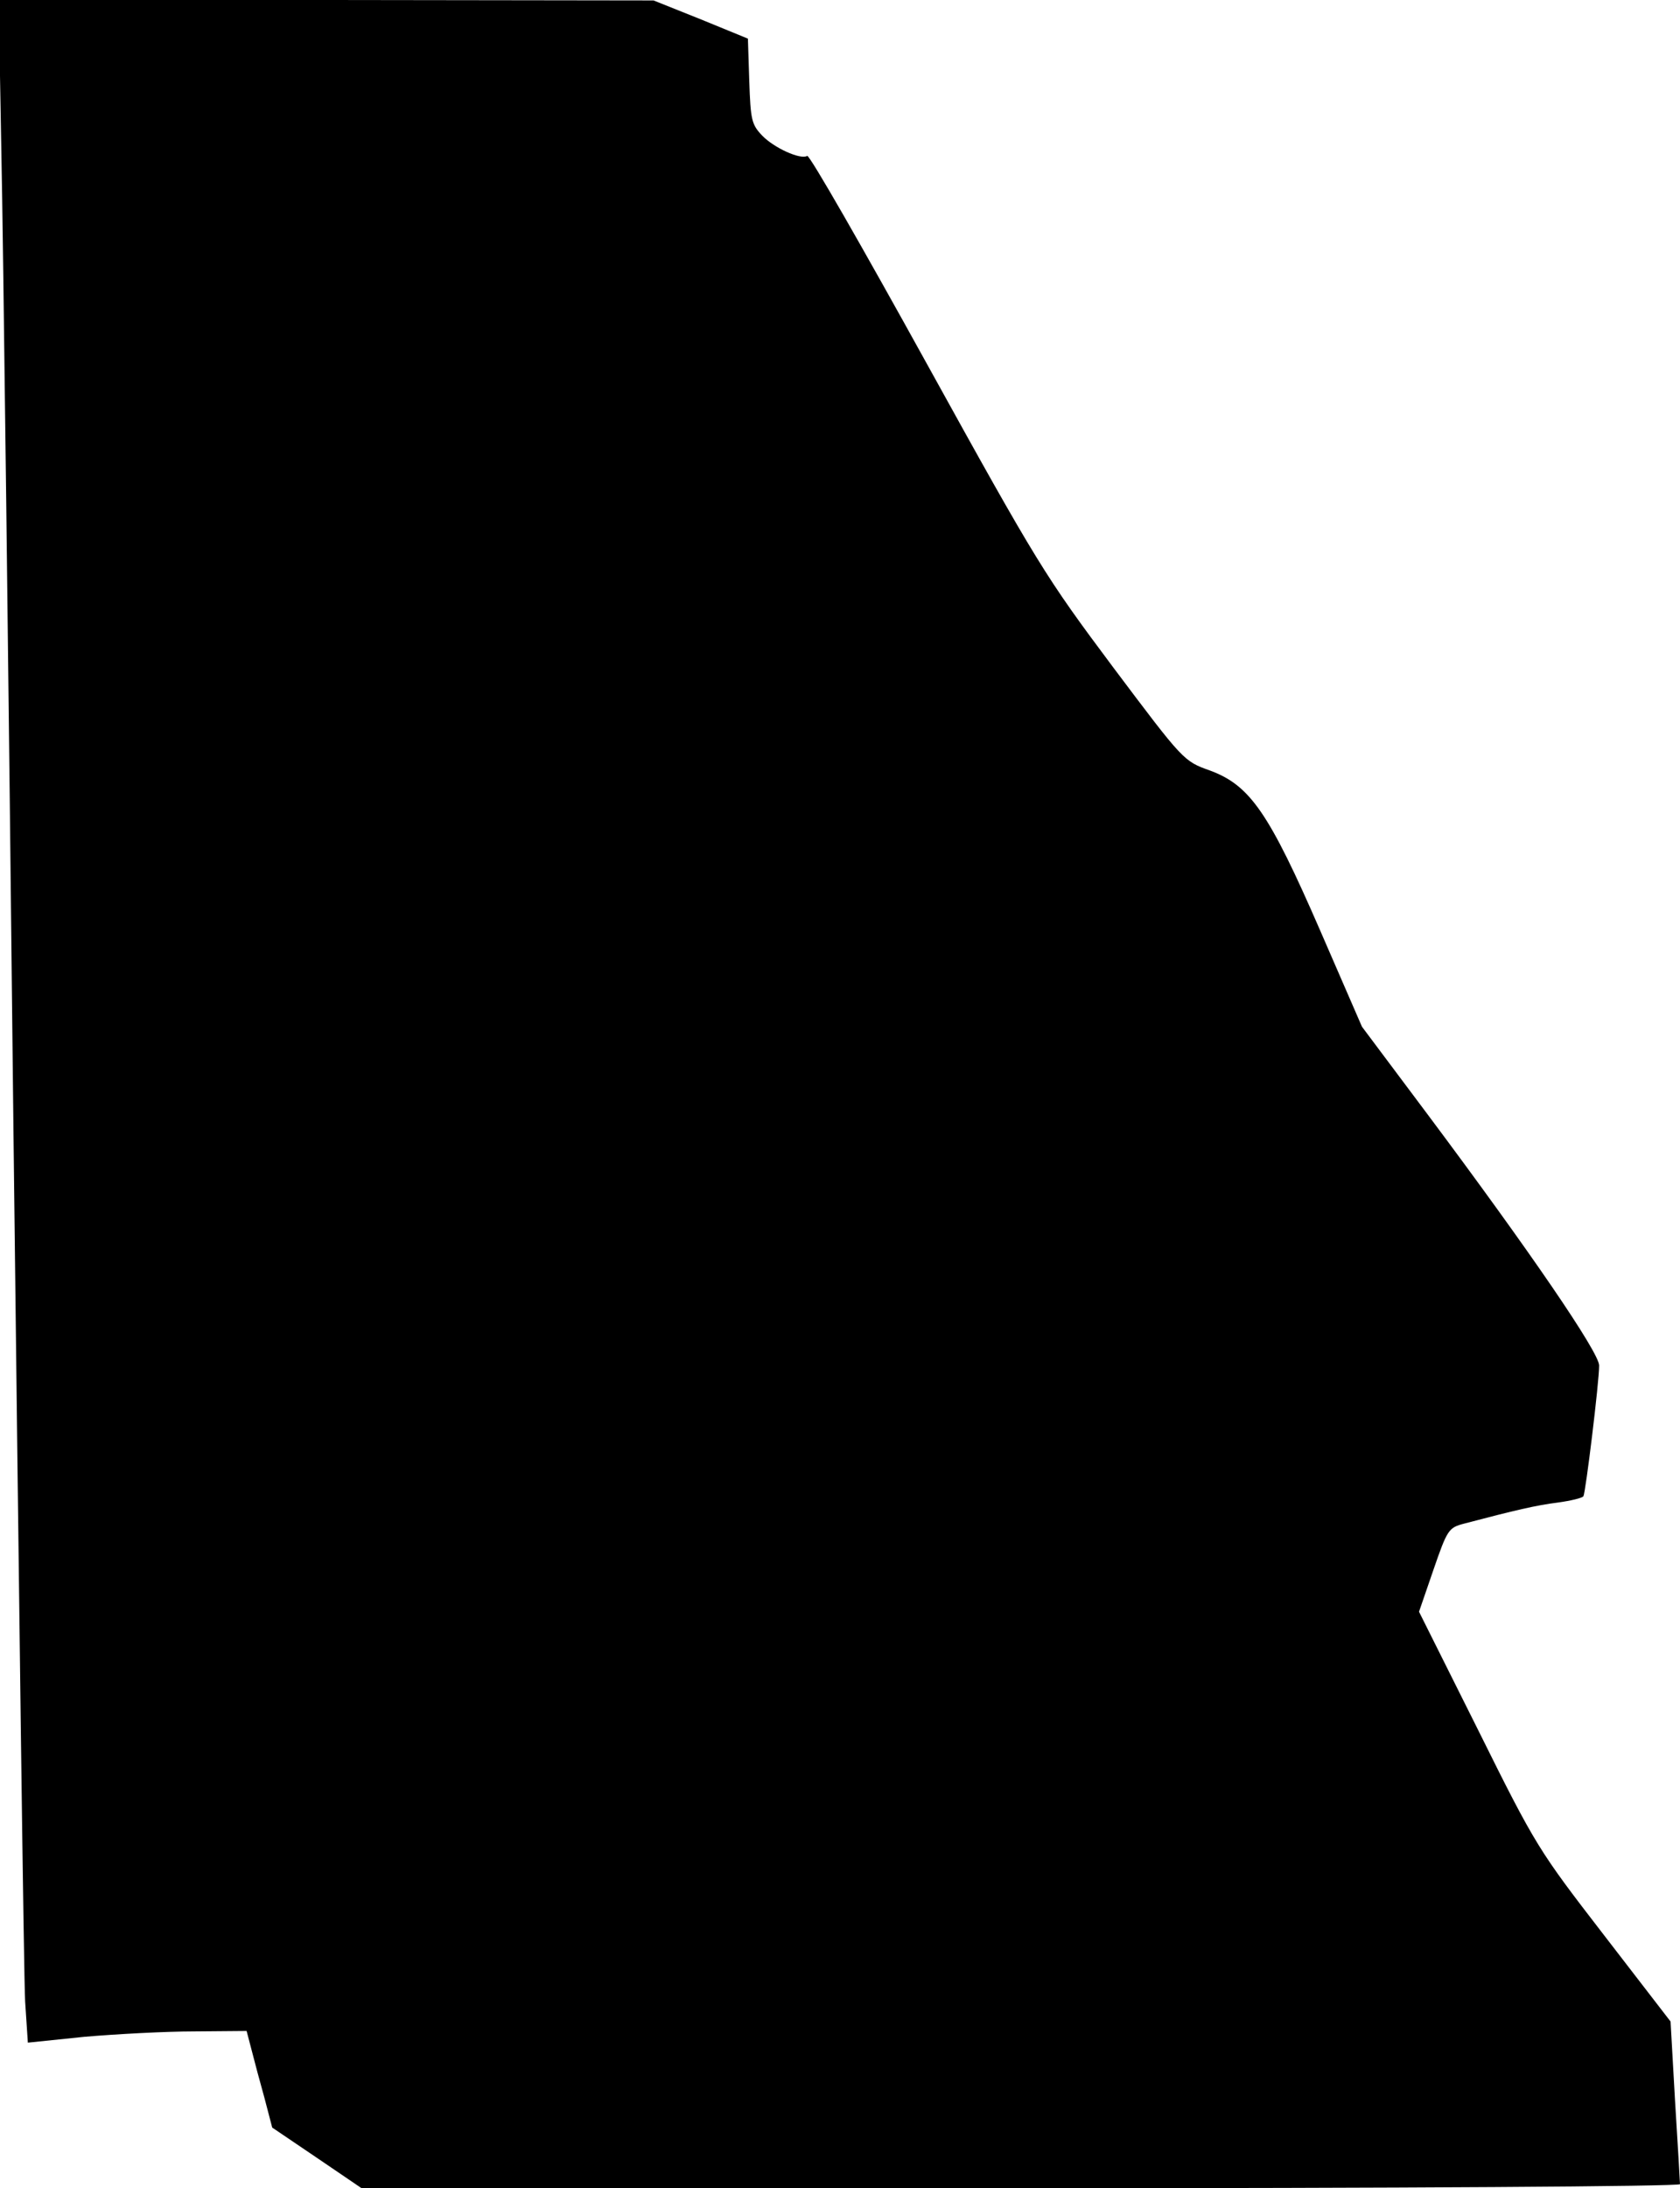 <?xml version="1.0" standalone="no"?>
<!DOCTYPE svg PUBLIC "-//W3C//DTD SVG 20010904//EN"
 "http://www.w3.org/TR/2001/REC-SVG-20010904/DTD/svg10.dtd">
<svg version="1.0" xmlns="http://www.w3.org/2000/svg"
 width="374pt" height="487pt" viewBox="0 0 374 487"
 preserveAspectRatio="xMidYMid meet">
<g transform="translate(0,487) scale(0.1,-0.1)"
fill="#000000" stroke="none">
<path fill="#000000" stroke="none" d="M3 4533 c4 -186 16 -1168 27 -2183 12
-1015 23 -1886 26 -1935 l6 -91 126 13 c70 6 180 12 244 12 l117 1 11 -42 c6
-24 19 -72 29 -108 l17 -65 99 -67 100 -68 1468 0 c849 0 1467 4 1467 9 0 5
-5 88 -11 185 l-10 177 -148 192 c-145 188 -152 198 -280 456 l-132 264 32 93
c31 90 34 94 68 103 114 30 161 41 209 47 29 4 54 10 57 14 5 9 35 254 35 291
0 29 -154 254 -382 559 l-146 195 -93 214 c-114 262 -156 323 -245 356 -59 21
-59 21 -216 230 -151 202 -168 229 -415 676 -142 257 -261 465 -266 462 -15
-9 -74 18 -100 45 -24 25 -26 35 -29 122 l-3 94 -105 43 -105 42 -729 1 -729
0 6 -337z"/>
</g>
</svg>
